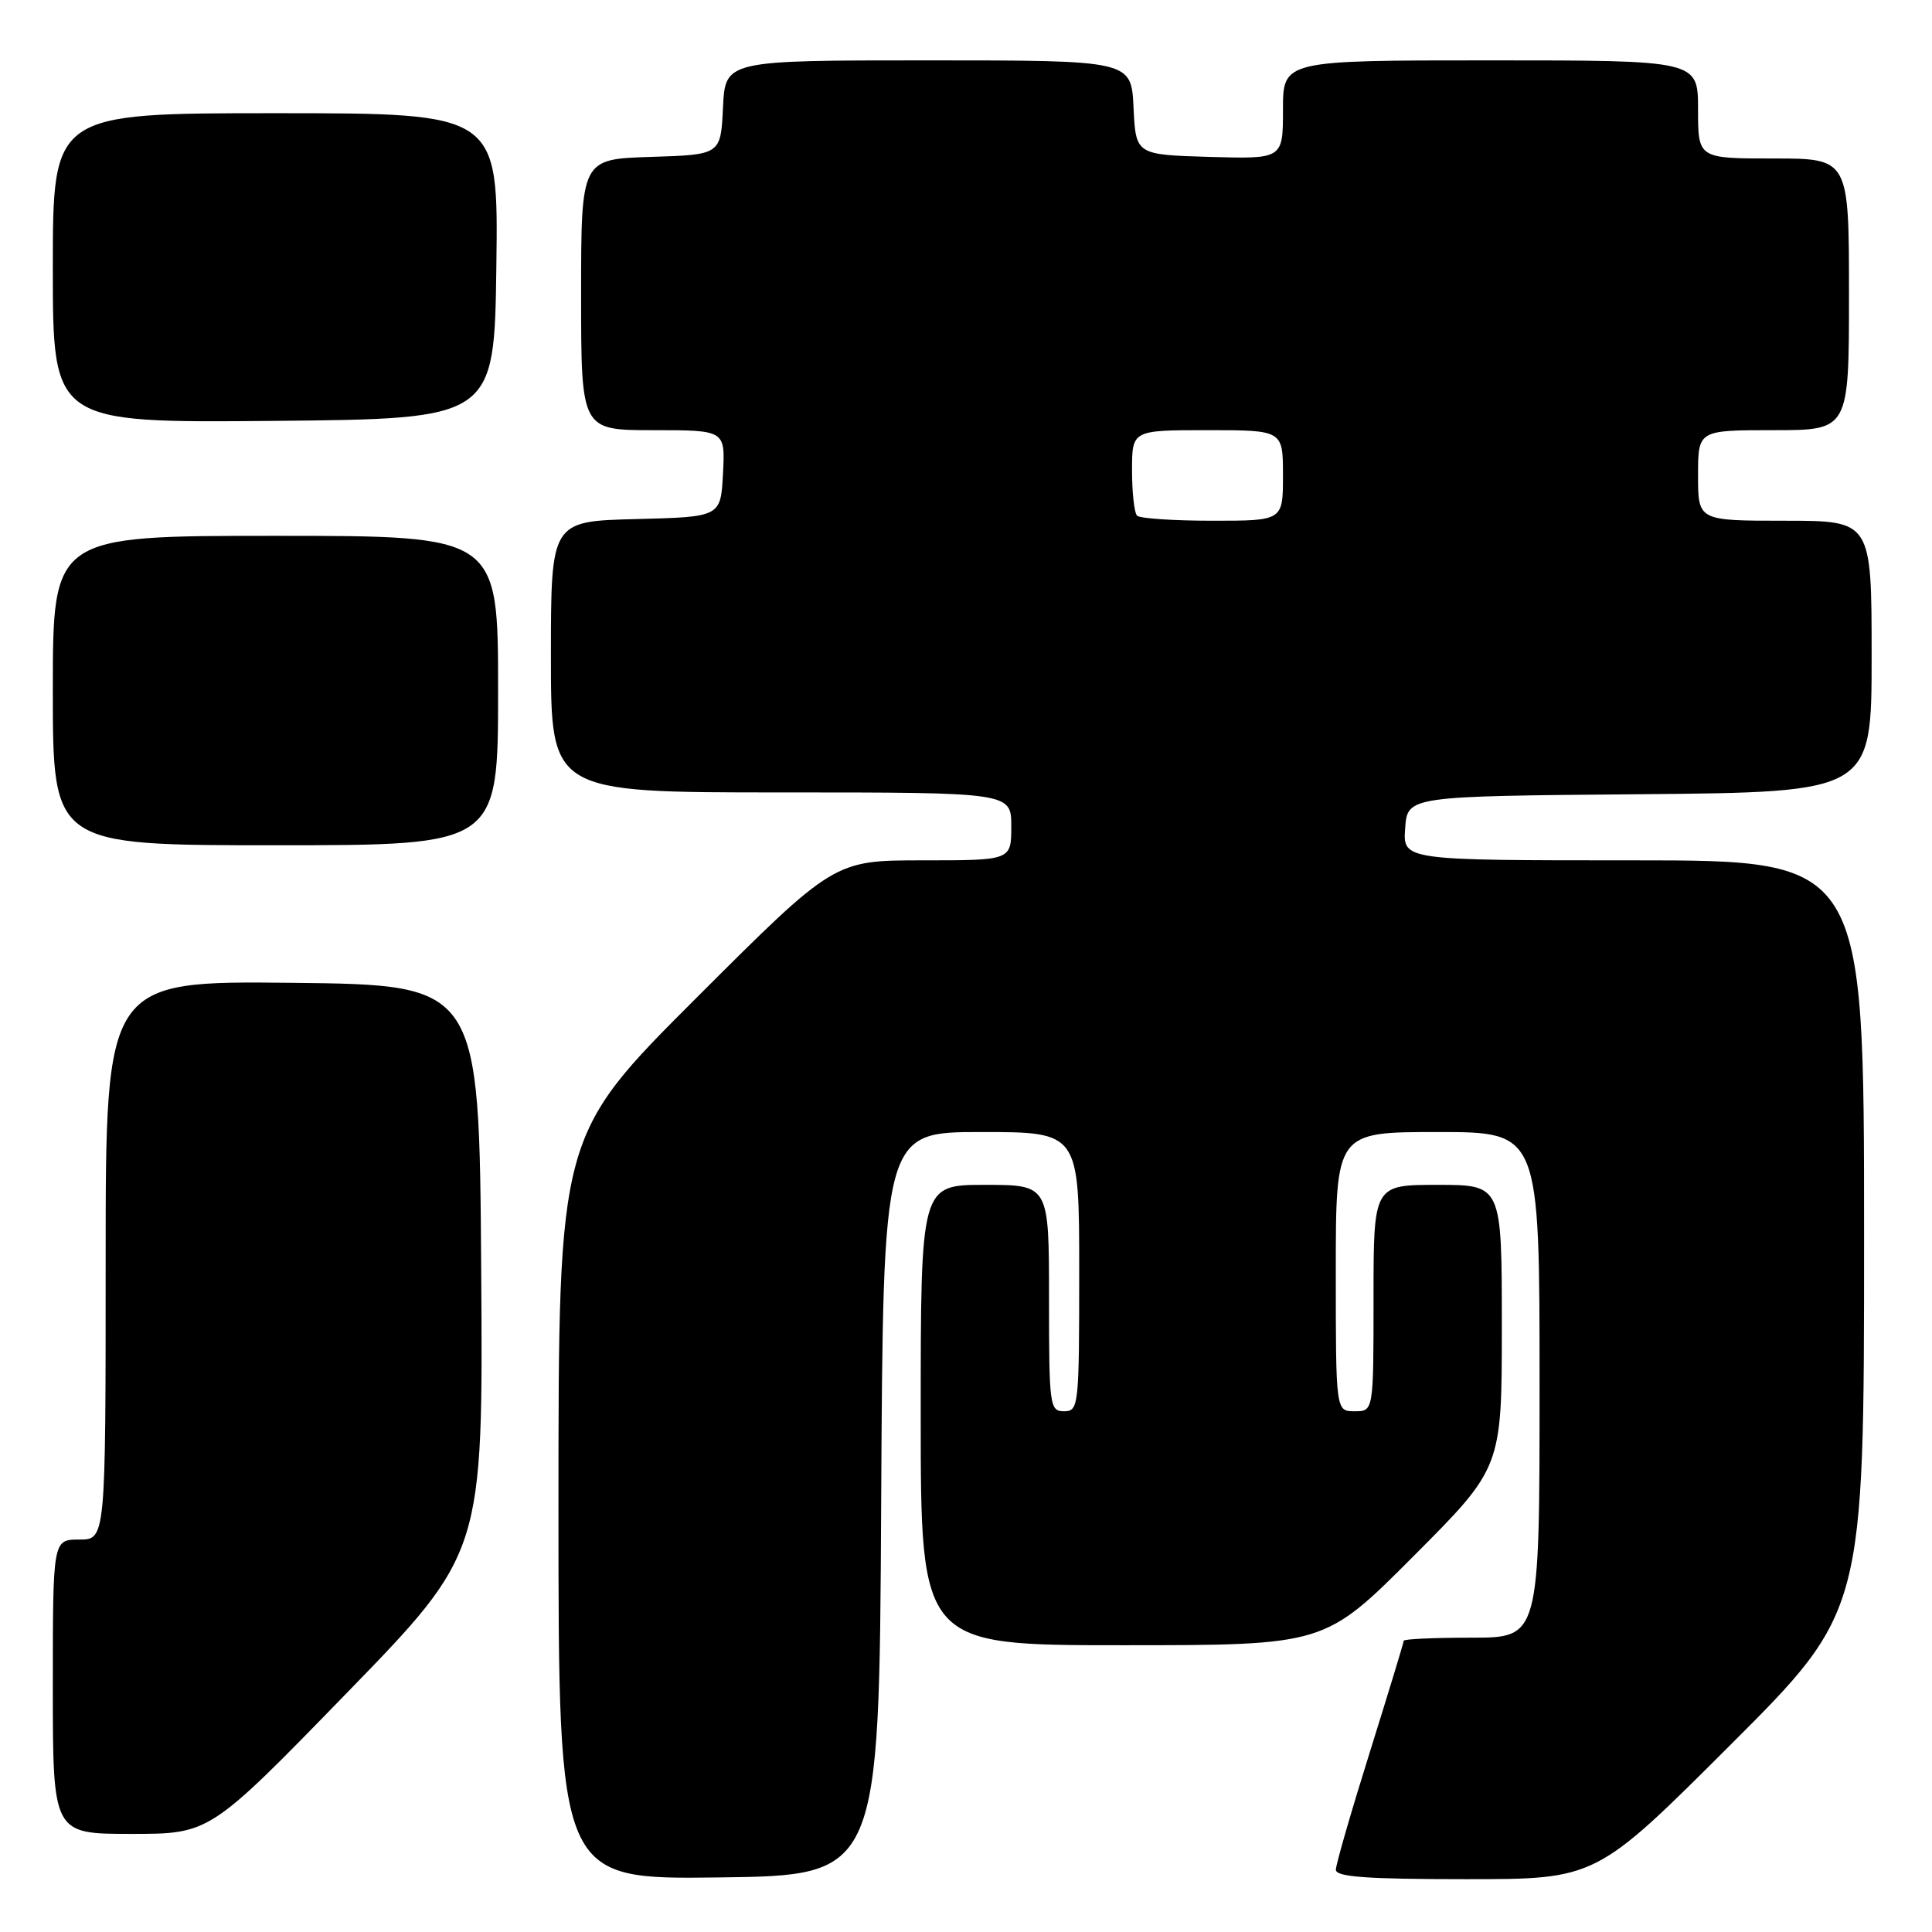 <?xml version="1.0" encoding="UTF-8" standalone="no"?>
<!DOCTYPE svg PUBLIC "-//W3C//DTD SVG 1.1//EN" "http://www.w3.org/Graphics/SVG/1.1/DTD/svg11.dtd" >
<svg xmlns="http://www.w3.org/2000/svg" xmlns:xlink="http://www.w3.org/1999/xlink" version="1.1" viewBox="0 0 256 256">
 <g >
 <path fill="currentColor"
d=" M 116.76 199.25 C 117.02 150.00 117.02 150.00 130.01 150.00 C 143.00 150.00 143.00 150.00 143.00 168.50 C 143.00 186.33 142.93 187.00 141.00 187.00 C 139.09 187.00 139.00 186.33 139.00 172.00 C 139.00 157.00 139.00 157.00 130.50 157.00 C 122.00 157.00 122.00 157.00 122.00 187.50 C 122.00 218.00 122.00 218.00 148.77 218.00 C 175.53 218.00 175.53 218.00 187.27 206.23 C 199.00 194.47 199.00 194.47 199.00 175.73 C 199.00 157.00 199.00 157.00 190.50 157.00 C 182.00 157.00 182.00 157.00 182.00 172.00 C 182.00 187.00 182.00 187.00 179.50 187.00 C 177.00 187.00 177.00 187.00 177.00 168.50 C 177.00 150.00 177.00 150.00 190.50 150.00 C 204.00 150.00 204.00 150.00 204.00 183.50 C 204.00 217.00 204.00 217.00 195.00 217.00 C 190.05 217.00 186.00 217.18 186.00 217.41 C 186.00 217.64 183.98 224.27 181.51 232.16 C 179.04 240.05 177.01 247.06 177.01 247.75 C 177.00 248.70 181.11 249.00 194.24 249.00 C 211.48 249.00 211.48 249.00 229.24 231.26 C 247.00 213.52 247.00 213.52 247.00 163.76 C 247.00 114.00 247.00 114.00 216.44 114.00 C 185.89 114.00 185.89 114.00 186.19 109.75 C 186.50 105.50 186.50 105.50 217.25 105.24 C 248.00 104.97 248.00 104.97 248.00 86.99 C 248.00 69.00 248.00 69.00 236.50 69.00 C 225.00 69.00 225.00 69.00 225.00 63.00 C 225.00 57.00 225.00 57.00 235.00 57.00 C 245.00 57.00 245.00 57.00 245.00 39.00 C 245.00 21.00 245.00 21.00 235.00 21.00 C 225.00 21.00 225.00 21.00 225.00 14.50 C 225.00 8.00 225.00 8.00 197.50 8.00 C 170.00 8.00 170.00 8.00 170.00 14.54 C 170.00 21.07 170.00 21.07 160.25 20.79 C 150.50 20.50 150.50 20.50 150.20 14.25 C 149.90 8.00 149.90 8.00 123.00 8.00 C 96.10 8.00 96.10 8.00 95.80 14.25 C 95.50 20.50 95.50 20.50 86.25 20.79 C 77.00 21.08 77.00 21.08 77.00 39.04 C 77.00 57.00 77.00 57.00 86.55 57.00 C 96.10 57.00 96.10 57.00 95.80 62.75 C 95.50 68.50 95.50 68.50 84.25 68.78 C 73.00 69.07 73.00 69.07 73.00 87.03 C 73.00 105.00 73.00 105.00 103.50 105.00 C 134.00 105.00 134.00 105.00 134.00 109.50 C 134.00 114.00 134.00 114.00 122.26 114.00 C 110.52 114.00 110.52 114.00 92.26 132.24 C 74.00 150.48 74.00 150.48 74.00 199.76 C 74.00 249.04 74.00 249.04 95.25 248.77 C 116.50 248.50 116.50 248.50 116.76 199.25 Z  M 45.91 224.37 C 64.02 205.74 64.02 205.74 63.76 168.12 C 63.50 130.50 63.50 130.50 38.75 130.23 C 14.00 129.97 14.00 129.97 14.00 166.98 C 14.00 204.00 14.00 204.00 10.50 204.00 C 7.00 204.00 7.00 204.00 7.00 223.50 C 7.00 243.00 7.00 243.00 17.40 243.00 C 27.80 243.00 27.80 243.00 45.91 224.37 Z  M 66.00 91.50 C 66.00 71.00 66.00 71.00 36.50 71.00 C 7.00 71.00 7.00 71.00 7.00 91.50 C 7.00 112.00 7.00 112.00 36.50 112.00 C 66.00 112.00 66.00 112.00 66.00 91.50 Z  M 65.77 35.25 C 66.04 15.00 66.04 15.00 36.52 15.00 C 7.00 15.00 7.00 15.00 7.00 35.52 C 7.00 56.03 7.00 56.03 36.25 55.77 C 65.50 55.50 65.50 55.50 65.77 35.25 Z  M 150.67 68.33 C 150.30 67.97 150.00 65.27 150.00 62.33 C 150.00 57.00 150.00 57.00 160.00 57.00 C 170.00 57.00 170.00 57.00 170.00 63.00 C 170.00 69.00 170.00 69.00 160.67 69.00 C 155.53 69.00 151.03 68.70 150.67 68.33 Z "/>
</g>
</svg>